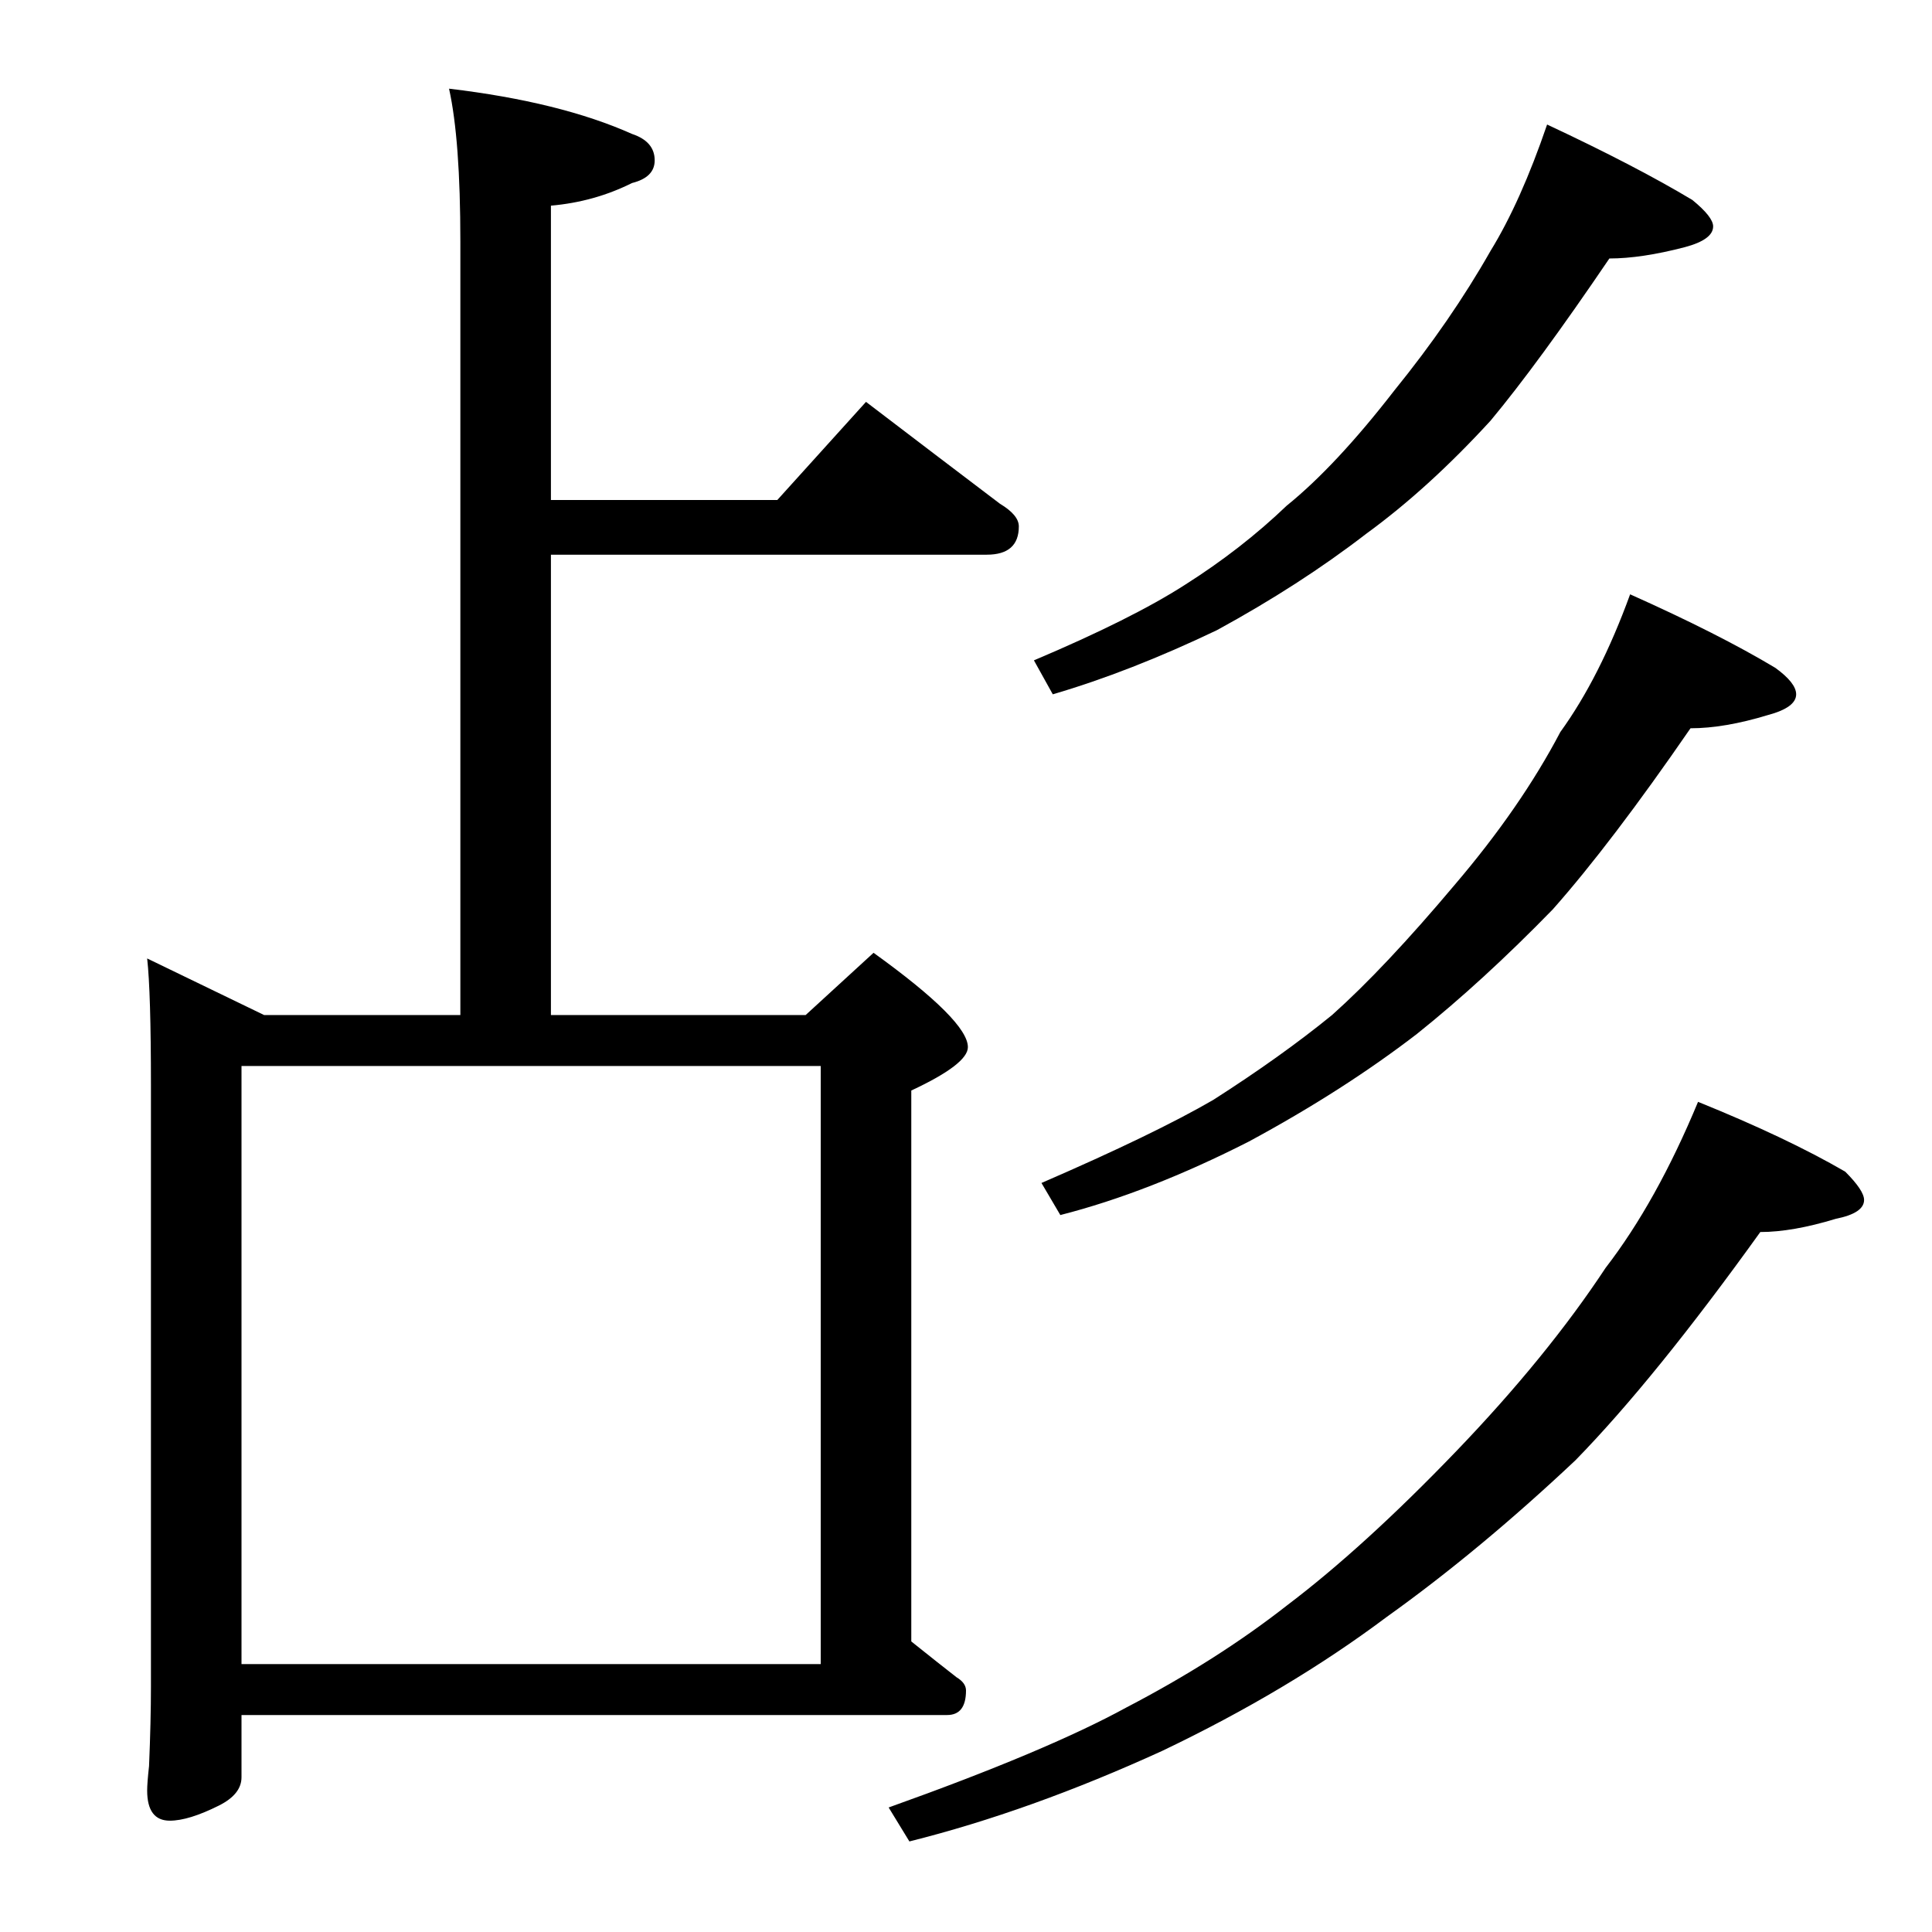 <?xml version="1.0" standalone="no"?>
<!DOCTYPE svg PUBLIC "-//W3C//DTD SVG 1.1//EN" "http://www.w3.org/Graphics/SVG/1.1/DTD/svg11.dtd" >
<svg xmlns="http://www.w3.org/2000/svg" xmlns:xlink="http://www.w3.org/1999/xlink" version="1.1" viewBox="0 -204 1024 1024">
  <g transform="matrix(1 0 0 -1 0 820)">
   <path fill="currentColor"
d="M820 958q47 -22 77 -40q11 -9 11 -14q0 -7 -15 -11q-23 -6 -40 -6q-38 -56 -63 -86q-33 -36 -66 -60q-35 -27 -79 -51q-46 -22 -87 -34l-10 18q52 22 80 40q30 19 54 42q26 21 57 61q30 37 51 74q16 26 30 67zM864 709q47 -21 77 -39q11 -8 11 -14q0 -7 -15 -11
q-23 -7 -41 -7q-42 -61 -73 -96q-37 -38 -72 -66q-39 -30 -89 -57q-53 -27 -100 -39l-10 17q60 26 91 44q36 23 63 45q28 25 65 69q35 41 56 81q21 29 37 73zM900 440q47 -19 78 -37q10 -10 10 -15q0 -7 -15 -10q-23 -7 -40 -7q-56 -78 -98 -121q-51 -48 -100 -83
q-52 -39 -119 -71q-70 -32 -134 -48l-11 18q84 30 126 53q48 25 85 54q41 31 90 82q48 50 79 97q27 35 49 88zM238 977q59 -7 97 -24q12 -4 12 -14q0 -9 -12 -12q-20 -10 -43 -12v-156h120l47 52q38 -29 71 -54q10 -6 10 -12q0 -15 -17 -15h-231v-244h135l36 33
q50 -36 50 -50q0 -9 -30 -23v-292q15 -12 24 -19q5 -3 5 -7q0 -13 -10 -13h-374v-33q0 -9 -12 -15q-16 -8 -26 -8q-12 0 -12 16q0 4 1 13q1 24 1 42v319q0 49 -2 67l62 -30h104v410q0 54 -6 81zM128 142h307v317h-307v-317z" />
  </g>

</svg>
